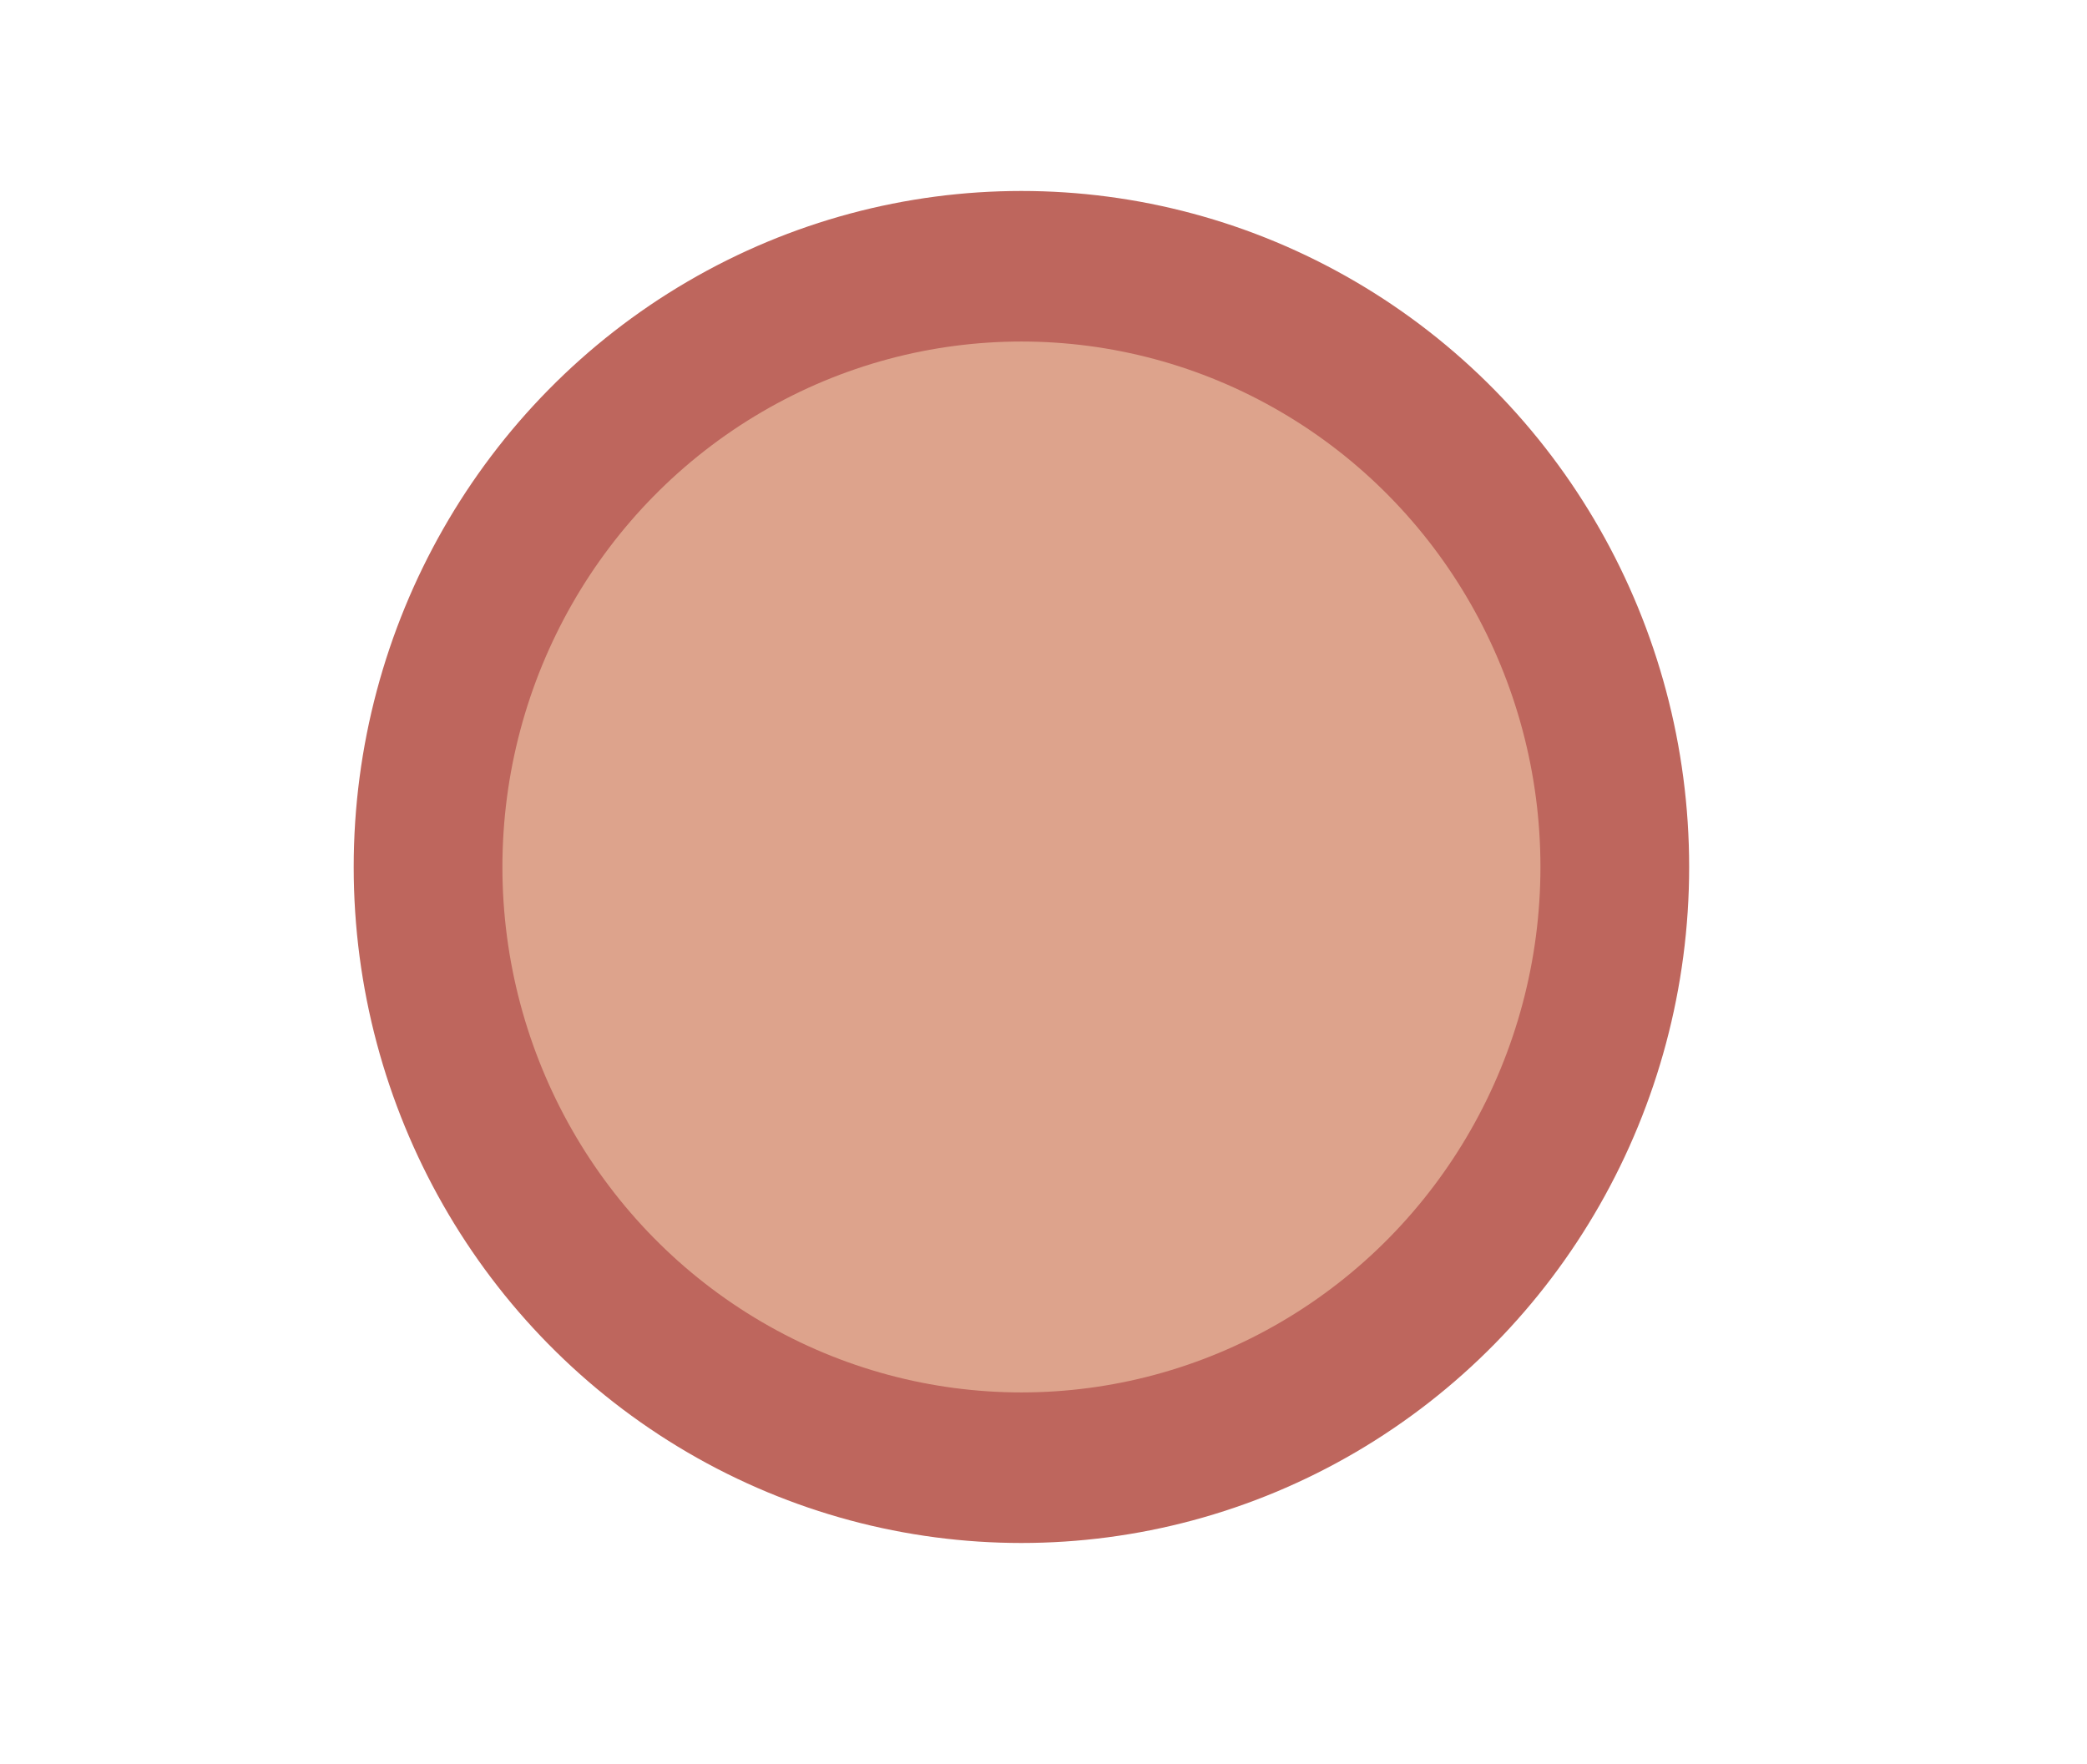 <?xml version="1.0" encoding="utf-8"?>
<svg viewBox="0 0 96.467 81.522" xmlns="http://www.w3.org/2000/svg">
  <circle class="cls-2" cx="19.84" cy="45.67" r="3.99" transform="matrix(6.874, 0, 0, 6.959, -89.167, -277.745)" style="fill: rgb(221, 163, 140); stroke: rgb(190, 102, 93); stroke-linecap: round; stroke-linejoin: round;"/>
</svg>